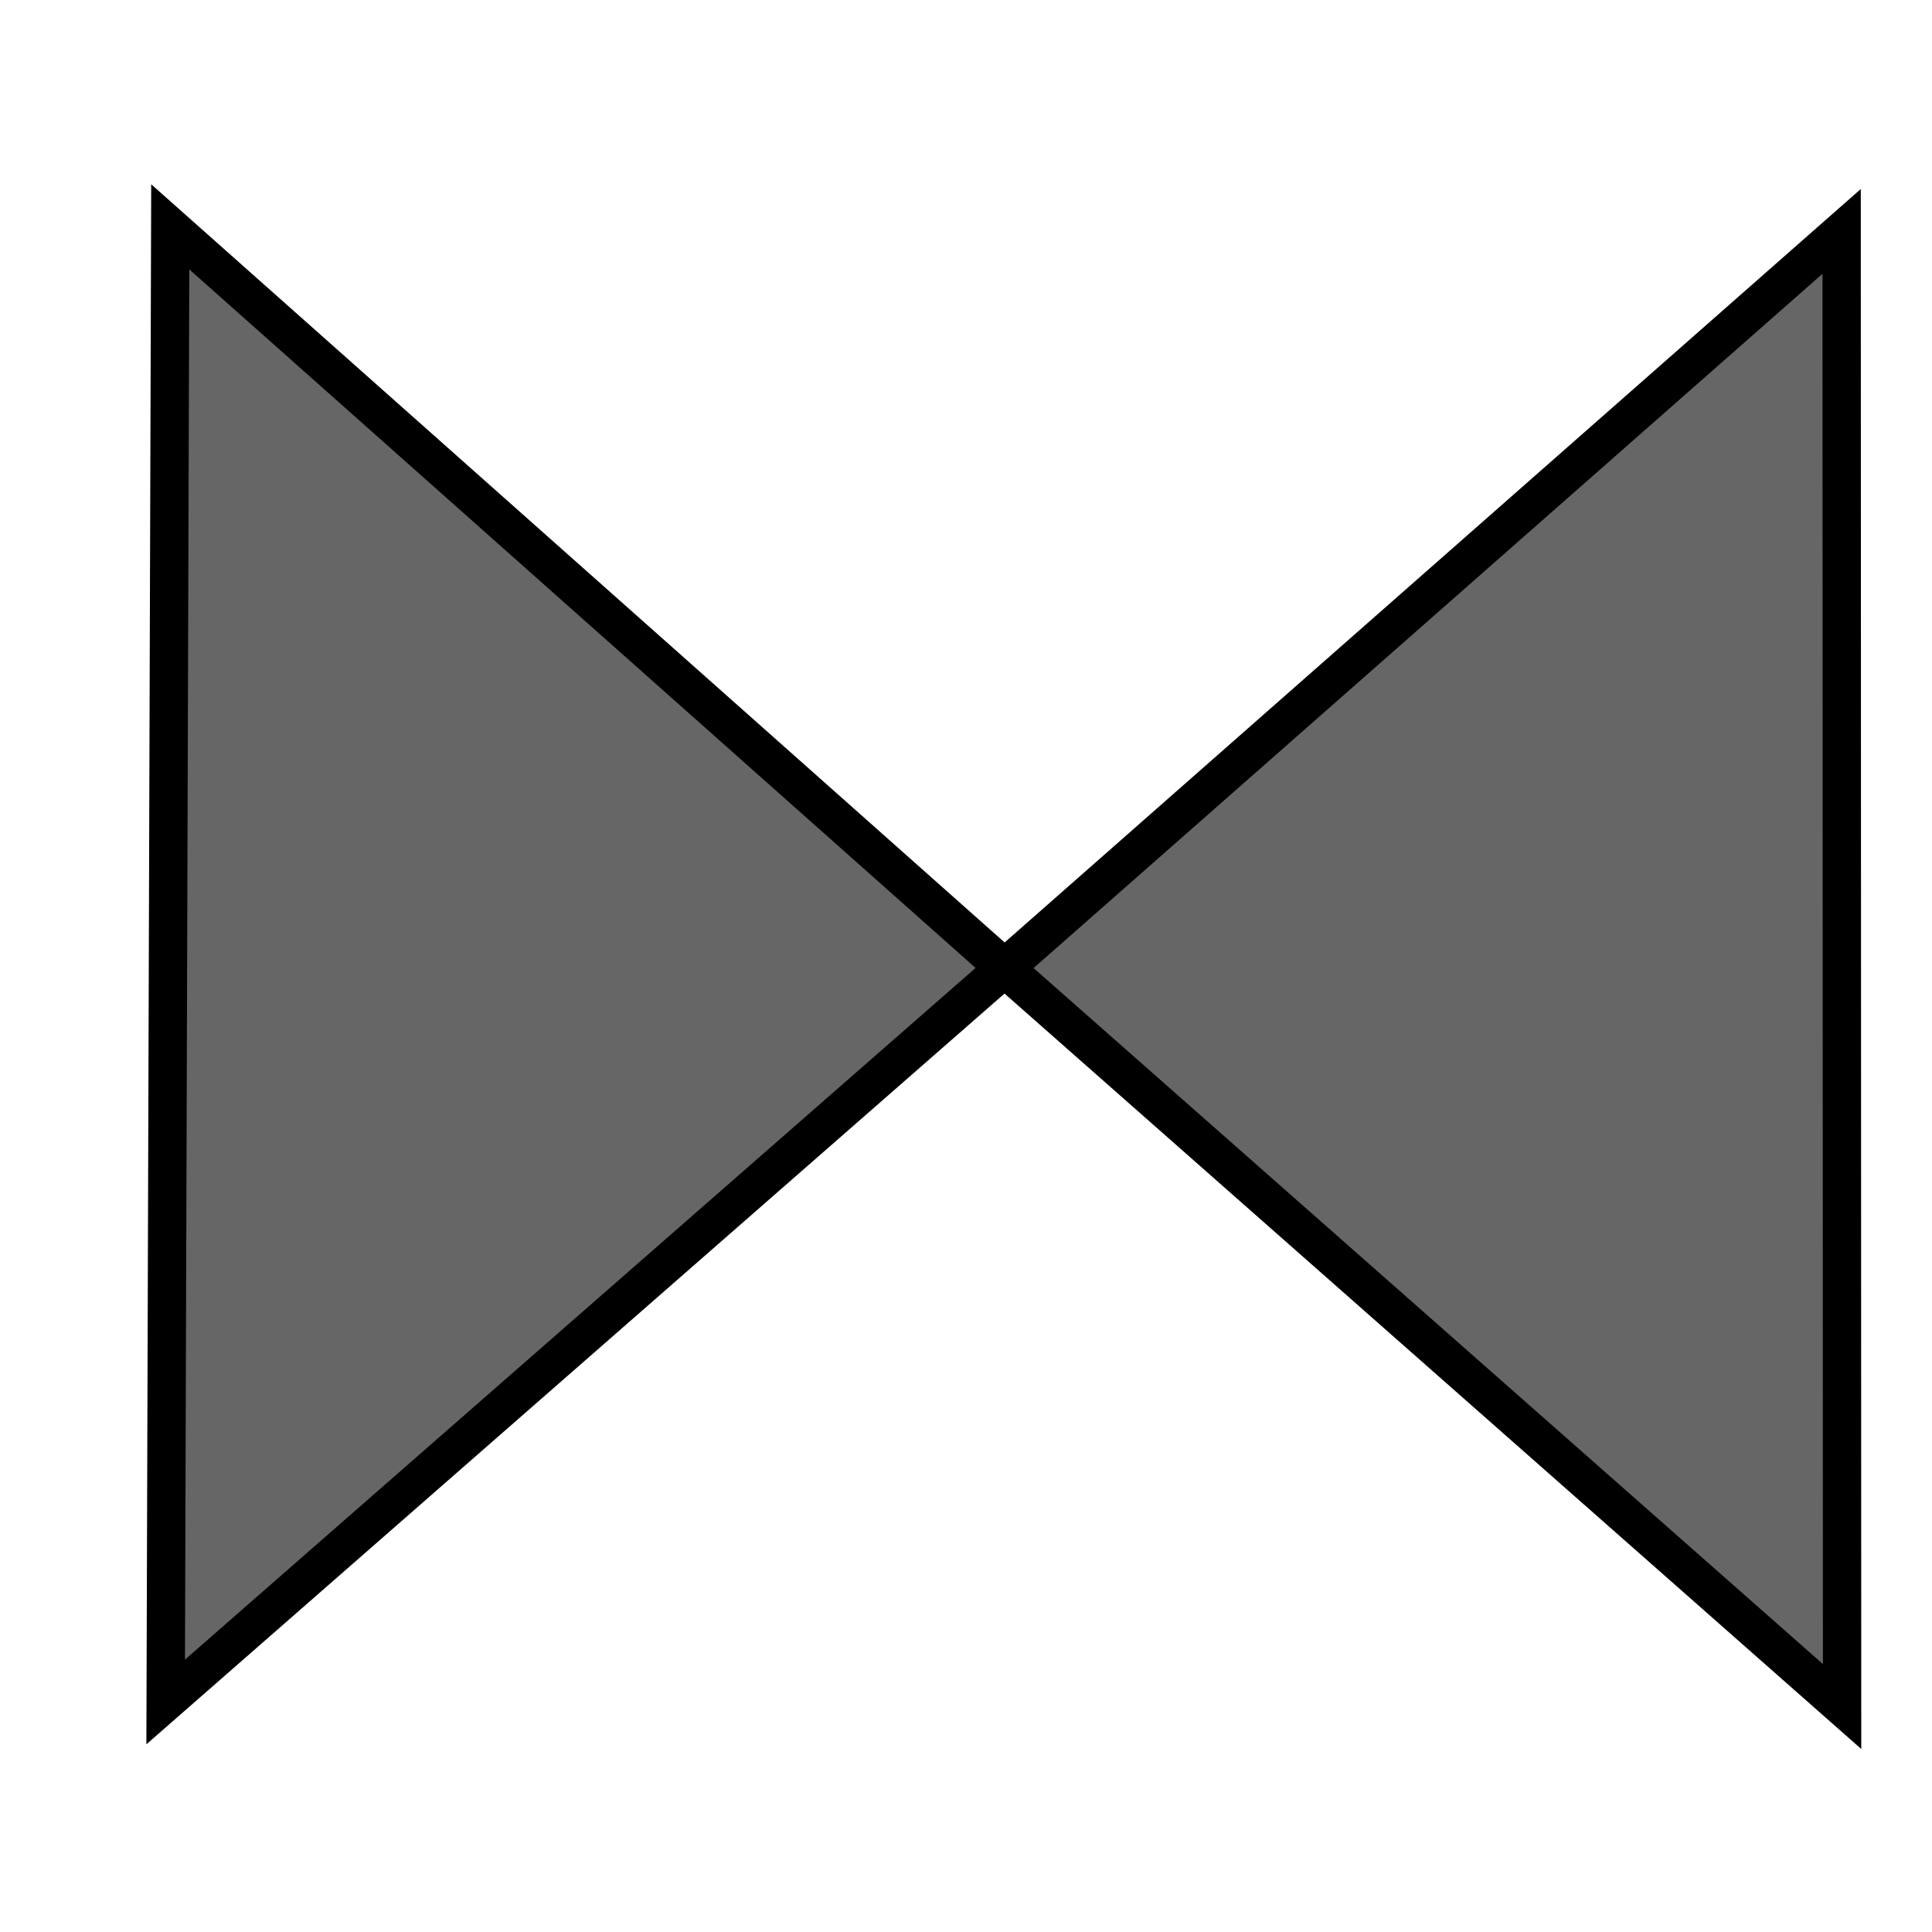<svg xmlns="http://www.w3.org/2000/svg" id="svg8" version="1.1" viewBox="0 0 4.233 4.233" height="16" width="16"><g id="layer1"><path d="M 2.201,2.121 4.035,0.507 4.036,3.739 Z" style="fill:#666666;fill-opacity:1;stroke:#000001;stroke-width:0.084;stroke-miterlimit:4;stroke-dasharray:none;stroke-opacity:1" id="rect1556"/><path id="rect1556-7" style="fill:#666666;fill-opacity:1;stroke:#000001;stroke-width:0.084;stroke-miterlimit:4;stroke-dasharray:none;stroke-opacity:1" d="M 2.201,2.121 0.363,3.729 0.373,0.497 Z"/></g></svg>